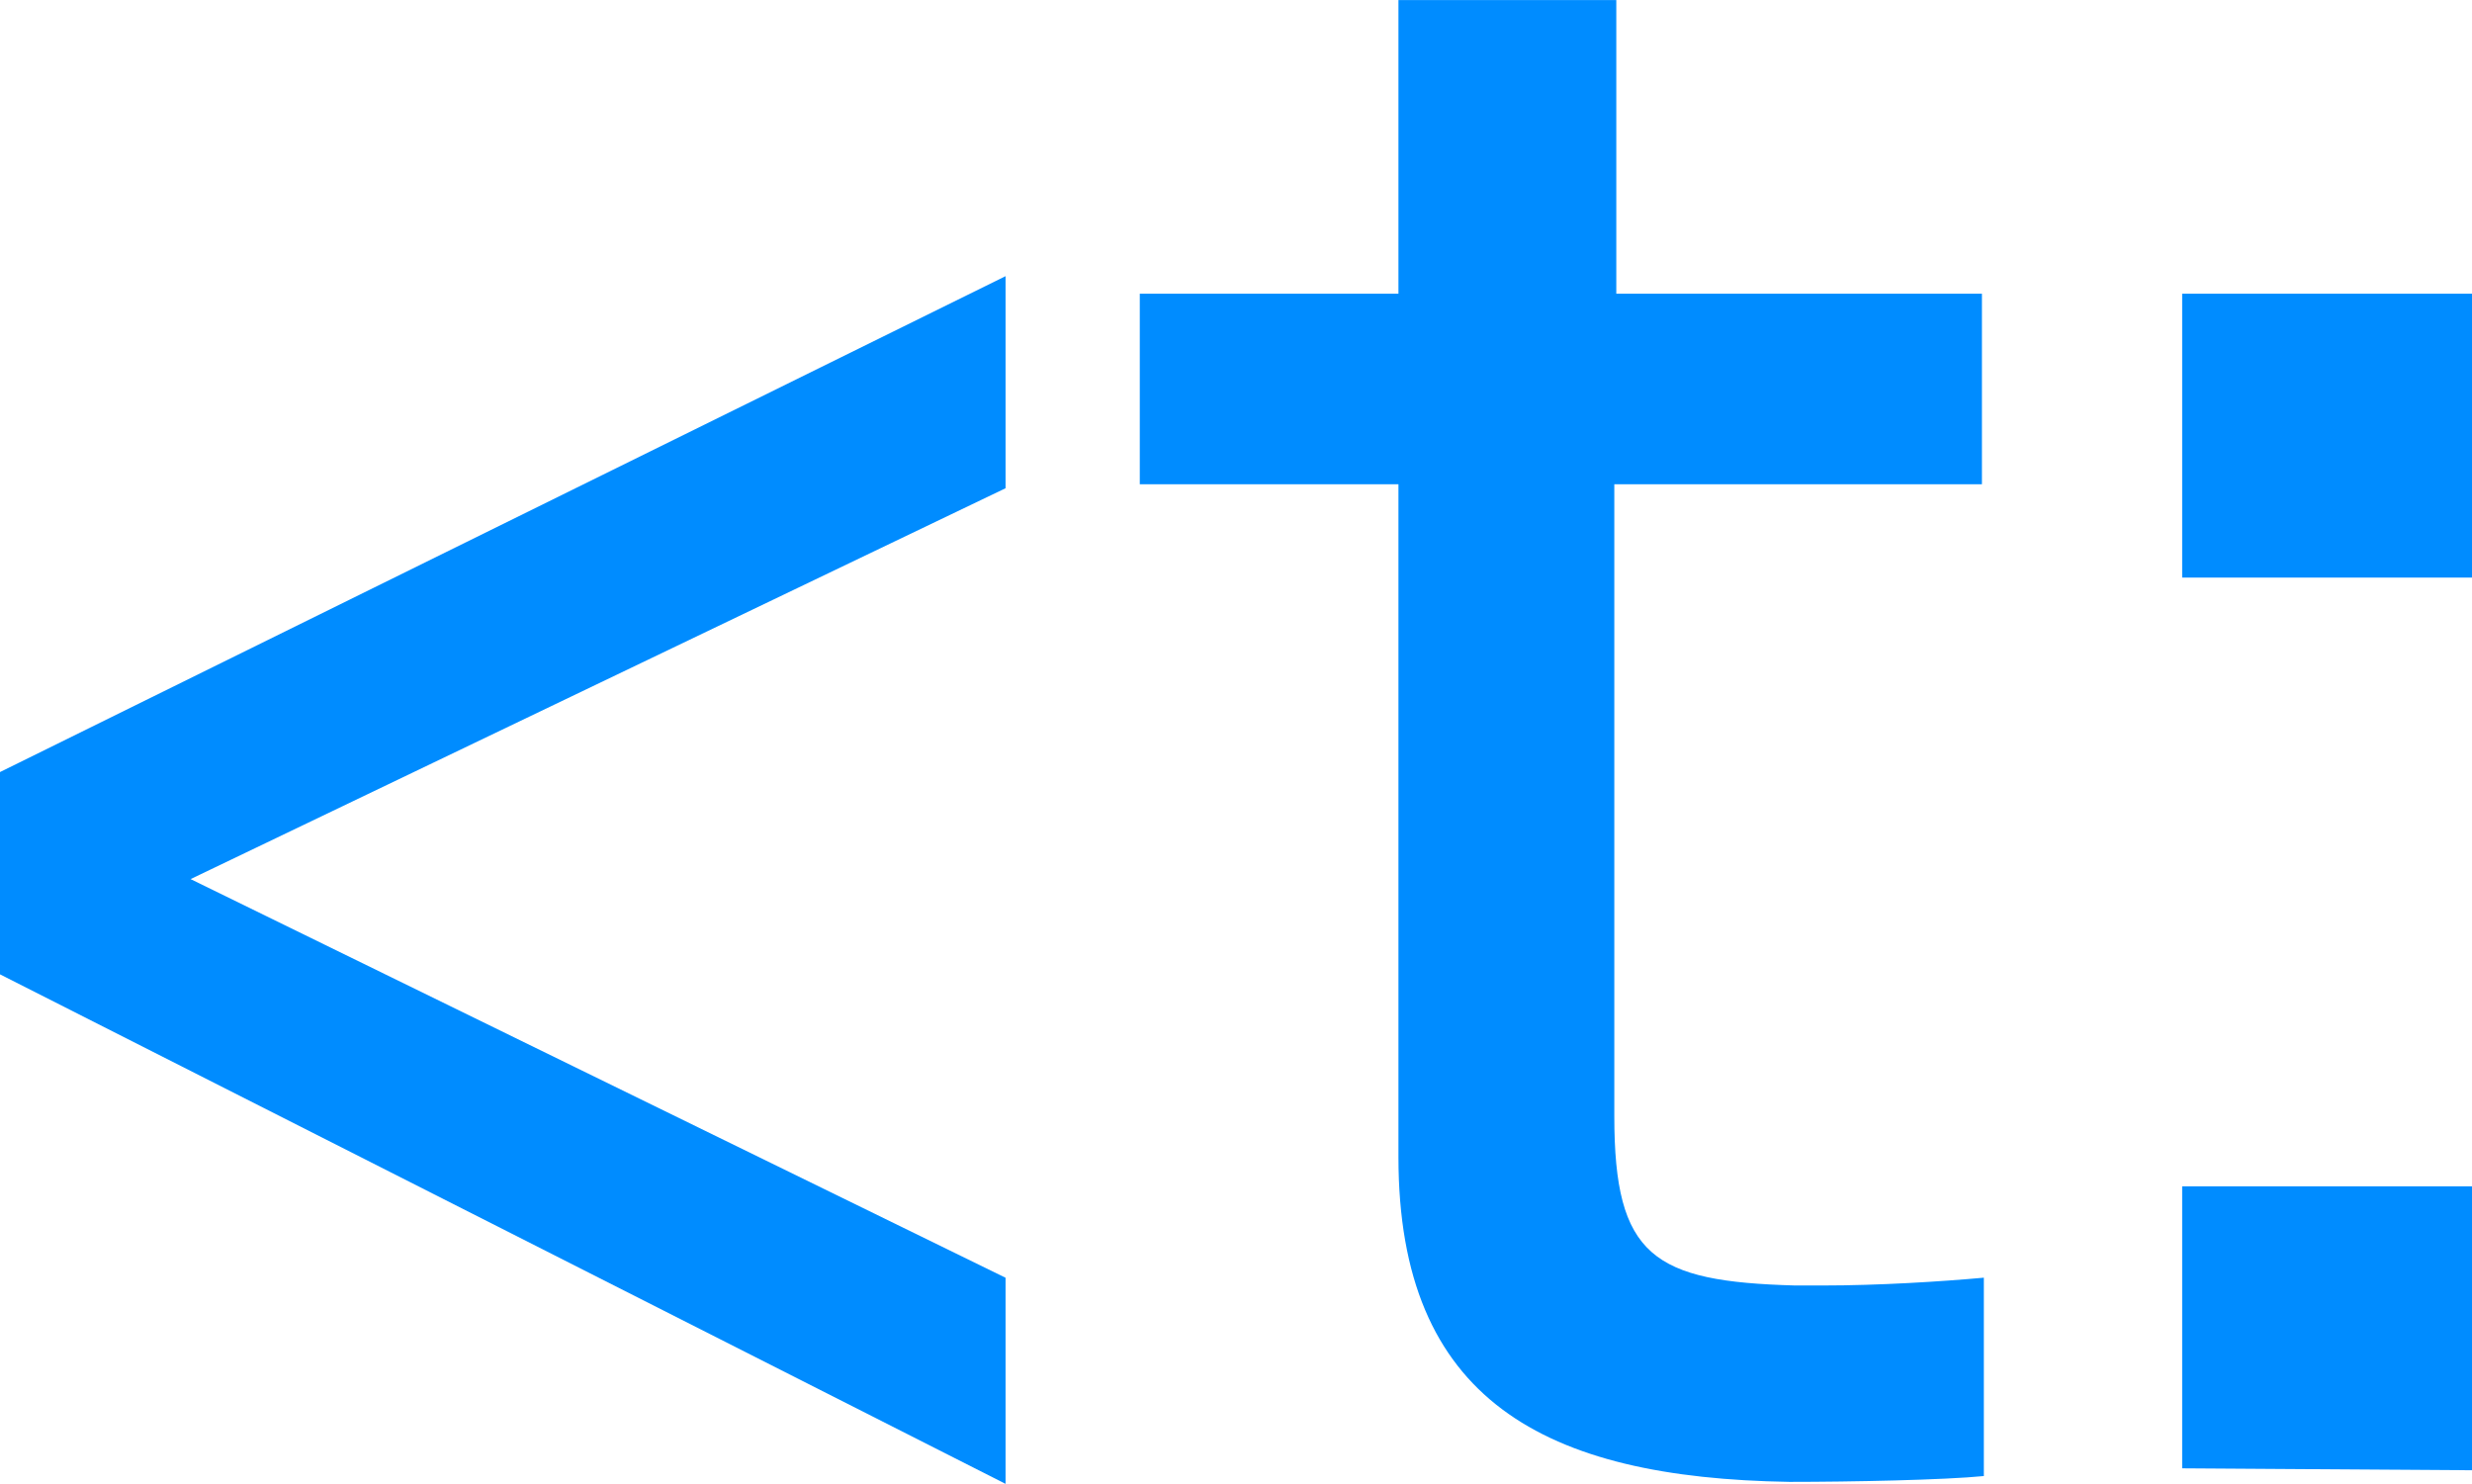 <?xml version="1.0" encoding="UTF-8" standalone="no"?>
<!-- Created with Inkscape (http://www.inkscape.org/) -->

<svg
   width="32.283mm"
   height="19.38mm"
   viewBox="0 0 32.283 19.38"
   version="1.1"
   id="svg5"
   inkscape:export-filename="bitmap.svg"
   inkscape:export-xdpi="96"
   inkscape:export-ydpi="96"
   xmlns:inkscape="http://www.inkscape.org/namespaces/inkscape"
   xmlns:sodipodi="http://sodipodi.sourceforge.net/DTD/sodipodi-0.dtd"
   xmlns="http://www.w3.org/2000/svg"
   xmlns:svg="http://www.w3.org/2000/svg">
  <sodipodi:namedview
     id="namedview7"
     pagecolor="#ffffff"
     bordercolor="#000000"
     borderopacity="0.25"
     inkscape:showpageshadow="2"
     inkscape:pageopacity="0.0"
     inkscape:pagecheckerboard="0"
     inkscape:deskcolor="#d1d1d1"
     inkscape:document-units="mm"
     showgrid="false"
     inkscape:zoom="0.72782688"
     inkscape:cx="397.07245"
     inkscape:cy="562.6338"
     inkscape:window-width="1920"
     inkscape:window-height="992"
     inkscape:window-x="-8"
     inkscape:window-y="-8"
     inkscape:window-maximized="1"
     inkscape:current-layer="layer1" />
  <defs
     id="defs2" />
  <g
     inkscape:label="Layer 1"
     inkscape:groupmode="layer"
     id="layer1"
     transform="translate(-65.825,-105.217)">
    <g
       aria-label="&lt;t:"
       id="text113"
       style="font-size:25.4px;fill:#008cff;fill-opacity:1;stroke-width:0.265">
      <path
         d="m 78.957,108.824 -13.132,6.477 v 2.642 l 13.132,6.655 v -2.692 l -10.643,-5.207 10.643,-5.105 z"
         style="font-family:'FOT-NewRodin Pro';-inkscape-font-specification:'FOT-NewRodin Pro';fill:#008cff;fill-opacity:1"
         id="path165" />
      <path
         d="m 91.733,124.521 v -2.616 c -0.559,0.051 -1.372,0.102 -2.108,0.102 -0.127,0 -0.229,0 -0.356,0 -1.854,-0.051 -2.362,-0.381 -2.362,-2.21 v -8.255 h 4.801 v -2.489 h -4.775 v -3.835 h -2.845 v 3.835 h -3.378 v 2.489 h 3.378 v 8.788 c 0,3.175 1.905,4.191 5.105,4.242 0.813,0 2.032,-0.025 2.54,-0.076 z"
         style="font-family:'FOT-NewRodin Pro';-inkscape-font-specification:'FOT-NewRodin Pro';fill:#008cff;fill-opacity:1"
         id="path167" />
      <path
         d="m 98.108,112.761 v -3.708 h -3.785 v 3.708 z m 0,11.659 v -3.708 h -3.785 v 3.683 z"
         style="font-family:'FOT-NewRodin Pro';-inkscape-font-specification:'FOT-NewRodin Pro';fill:#008cff;fill-opacity:1"
         id="path169" />
    </g>
  </g>
</svg>
